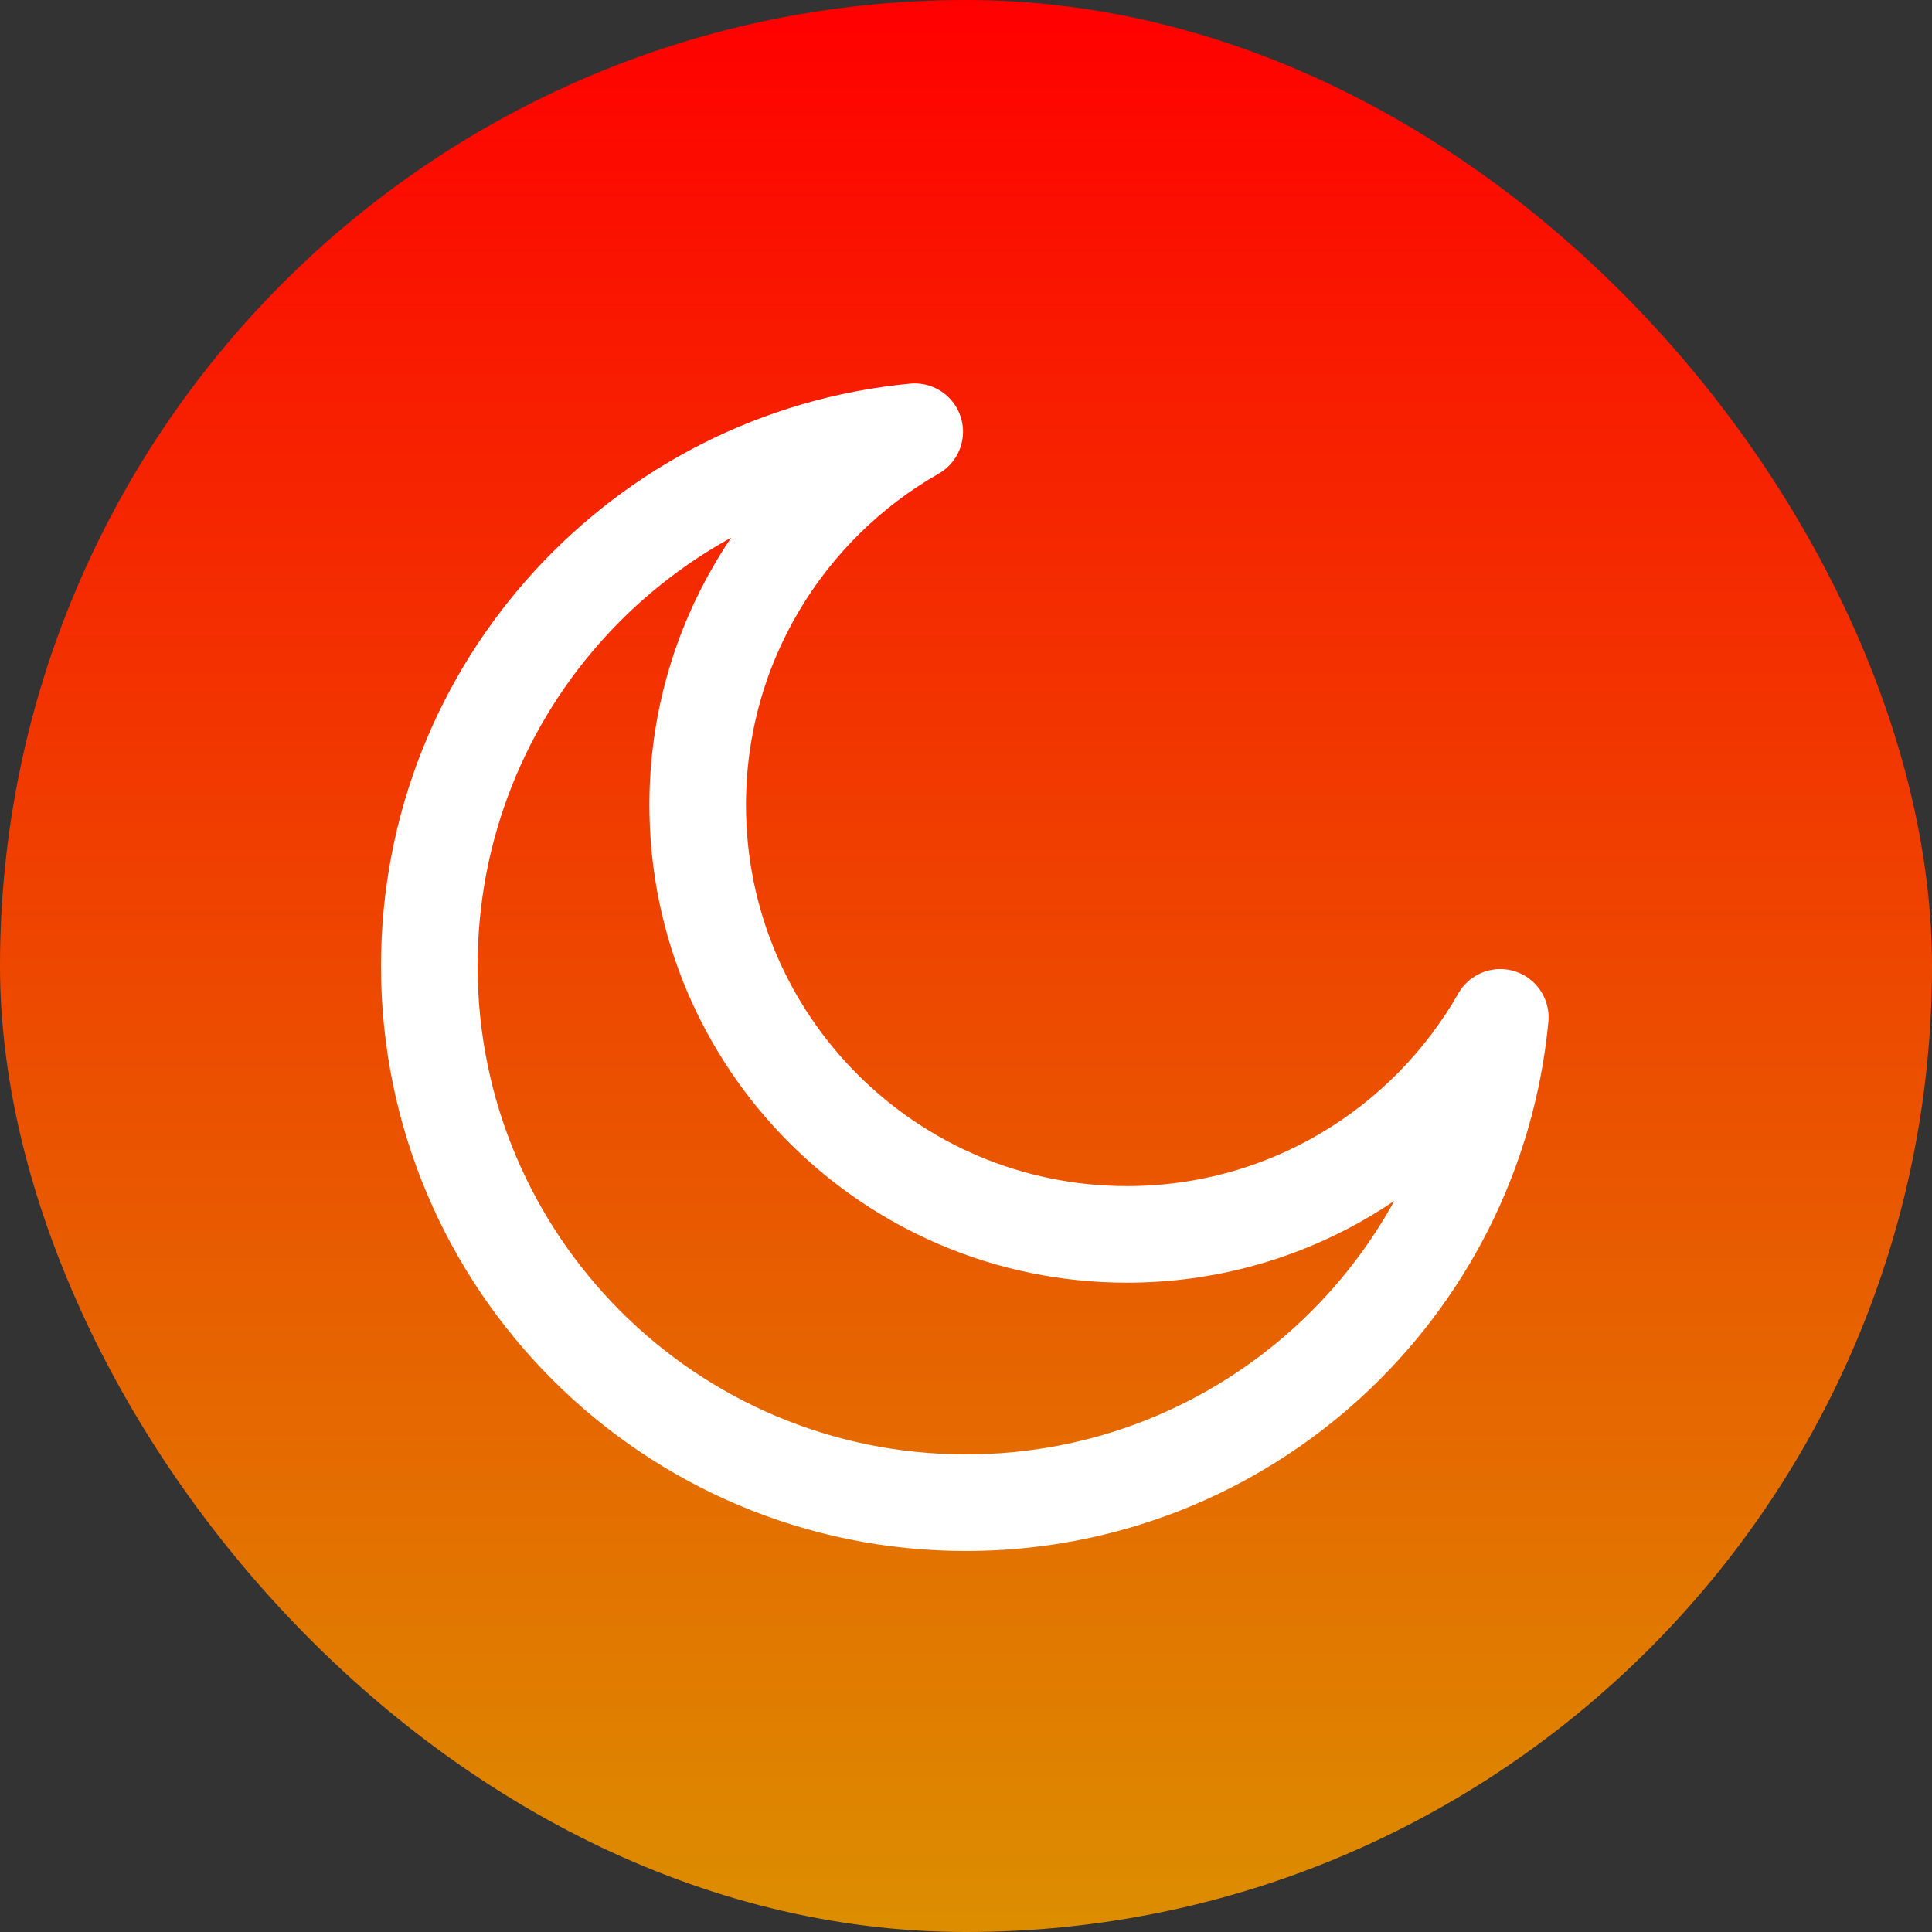 <svg width="24" height="24" viewBox="0 0 24 24" fill="none" xmlns="http://www.w3.org/2000/svg">
<rect x="0" y="0" width="24" height="24" fill="#333333" stroke="none"/>
<rect width="24" height="24" rx="12" fill="url(#paint0_linear_109_140)"/>
<g clip-path="url(#clip0_109_140)">
<path d="M18.637 12.638C17.719 14.248 15.986 15.334 14 15.334C11.055 15.334 8.667 12.946 8.667 10C8.667 8.014 9.753 6.281 11.363 5.363C7.98 5.684 5.333 8.533 5.333 12C5.333 15.682 8.318 18.667 12 18.667C15.467 18.667 18.316 16.02 18.637 12.638Z" stroke="white" stroke-width="1.2" stroke-linecap="round" stroke-linejoin="round"/>
</g>
<defs>
<linearGradient id="paint0_linear_109_140" x1="12" y1="0" x2="12" y2="24" gradientUnits="userSpaceOnUse">
<stop stop-color="#FF0000"/>
<stop offset="1" stop-color="#DC8E00"/>
</linearGradient>
<clipPath id="clip0_109_140">
<rect width="16" height="16" fill="white" transform="translate(4 4)"/>
</clipPath>
</defs>
</svg>
